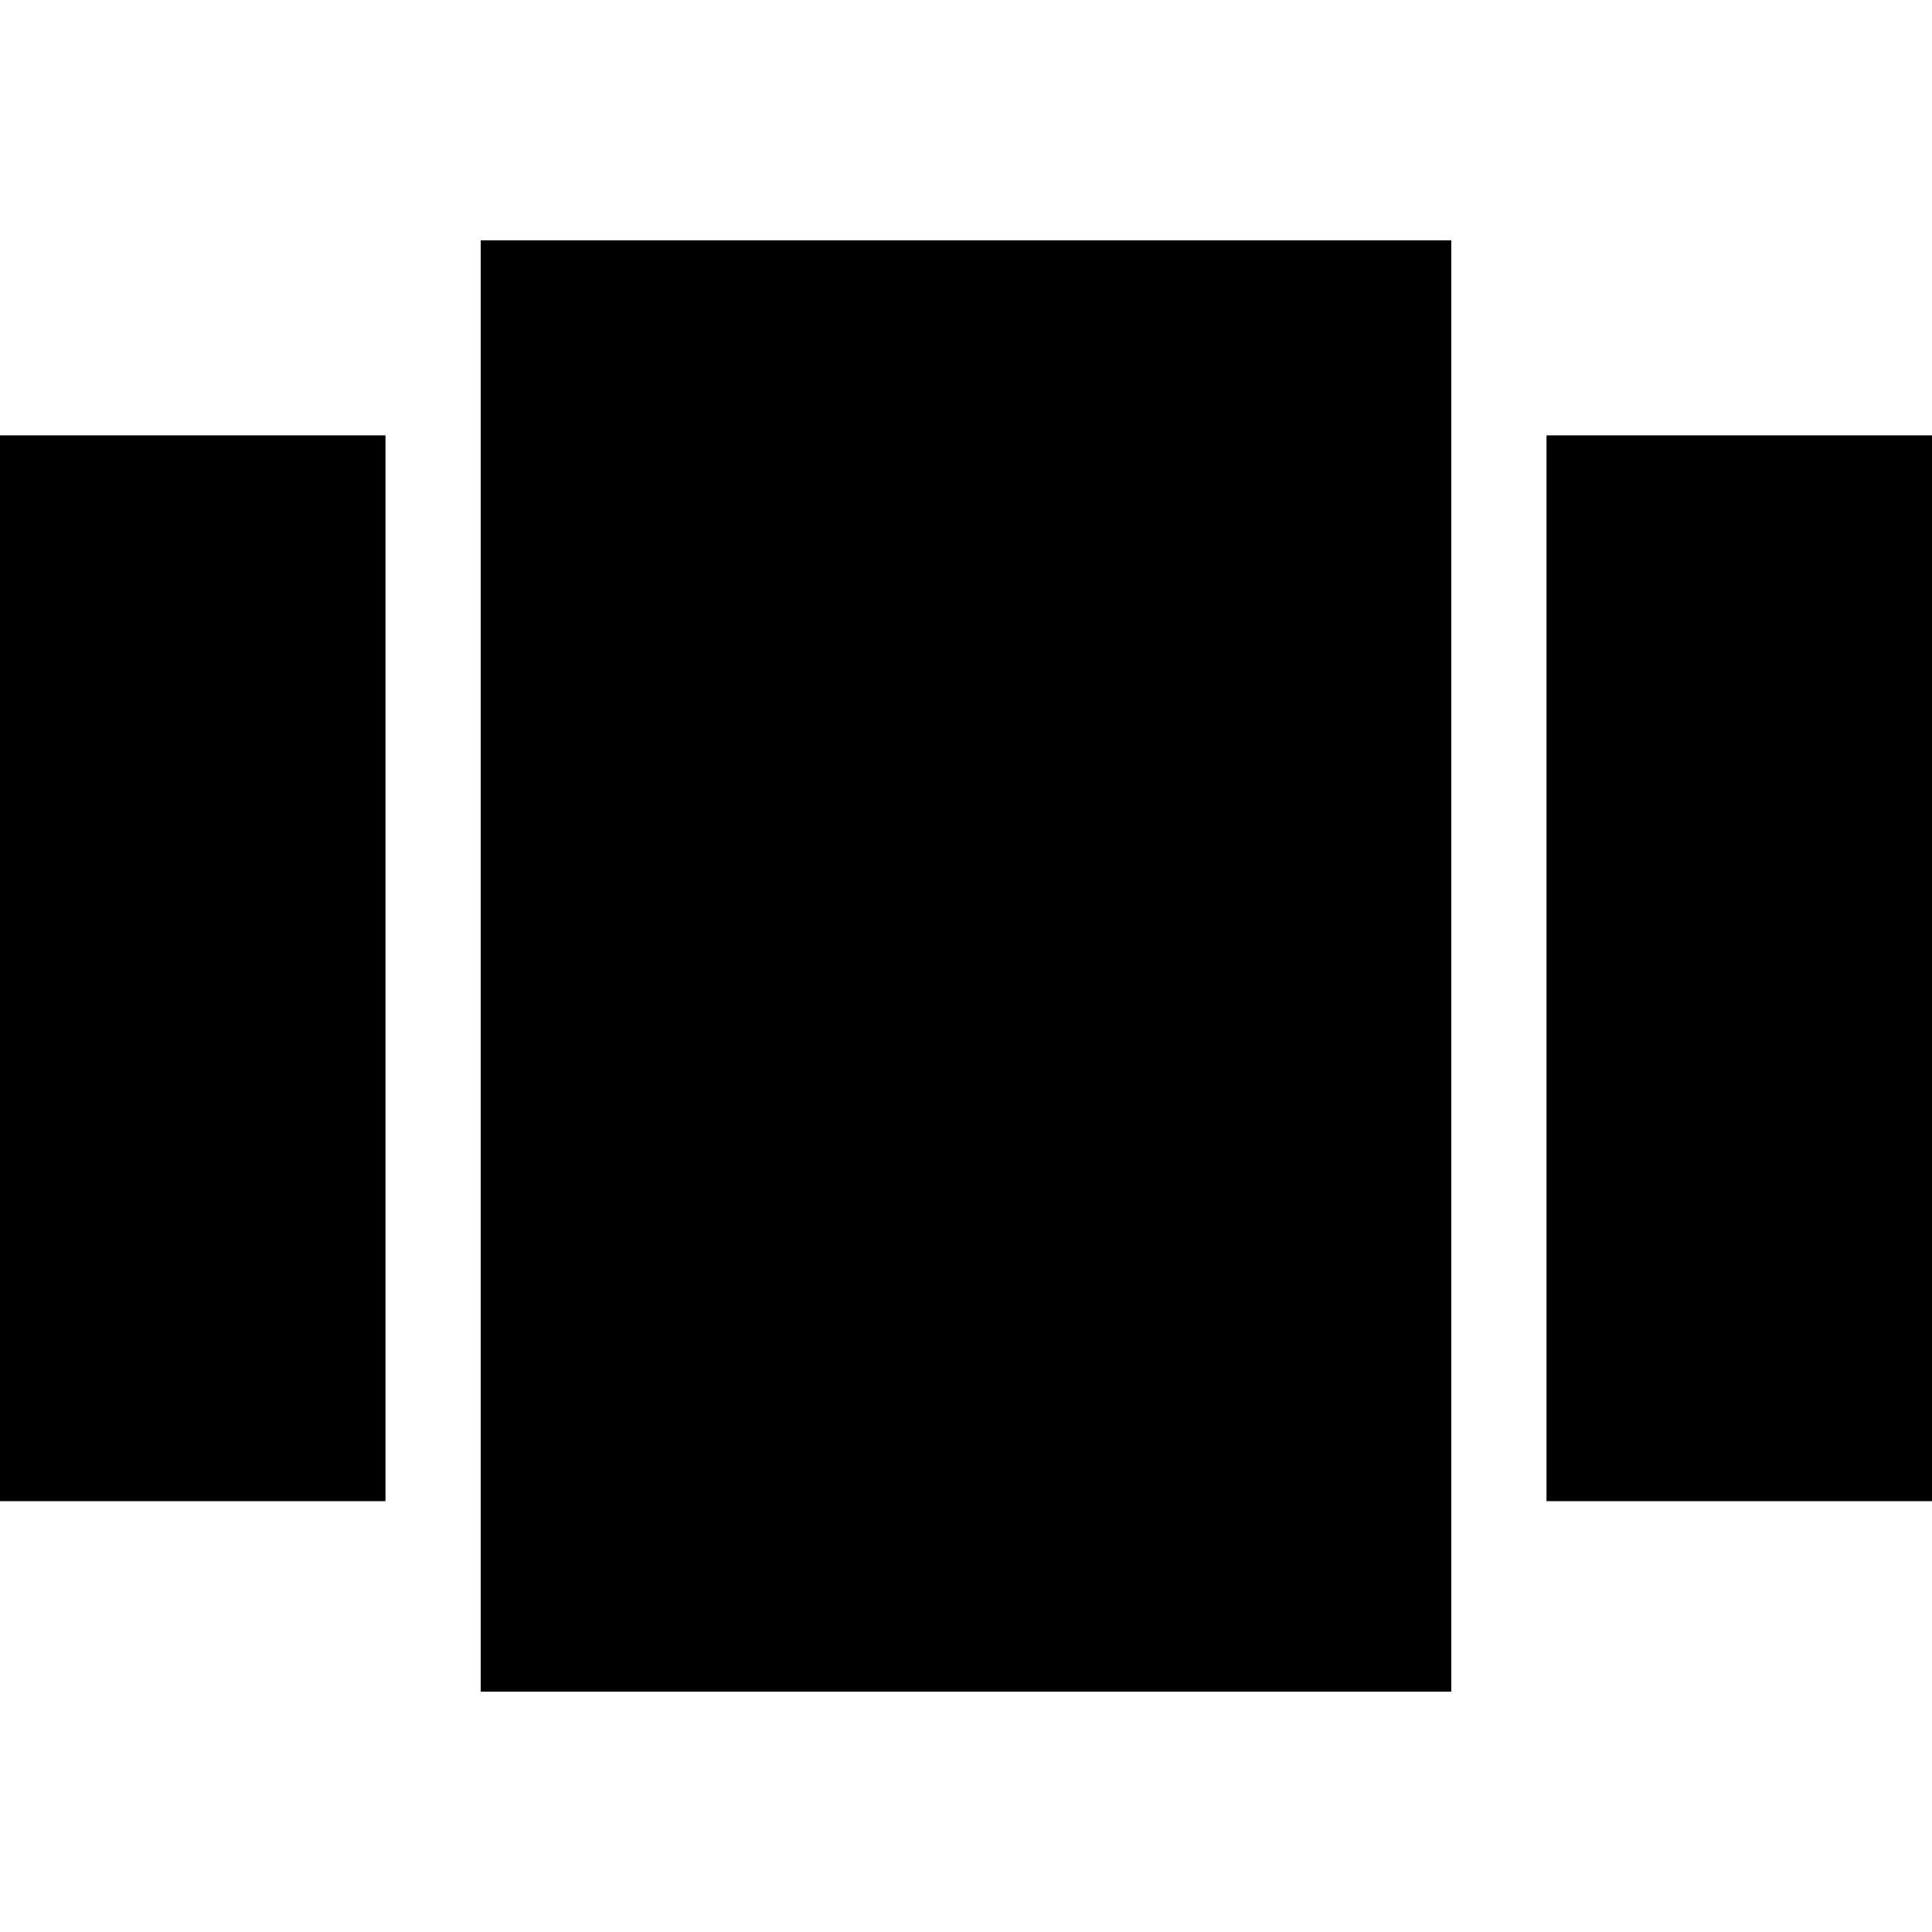 <!-- Generated by IcoMoon.io -->
<svg version="1.1" xmlns="http://www.w3.org/2000/svg" width="1200" height="1200" viewBox="0 0 1200 1200">
<title>view-slideshow-zoomed</title>
<path d="M960.564 270.422h239.436v661.972h-239.436v-661.972zM0 932.394v-661.972h239.436v661.972h-239.436zM298.591 1050.704v-901.409h602.817v901.409h-602.817z"></path>
</svg>
